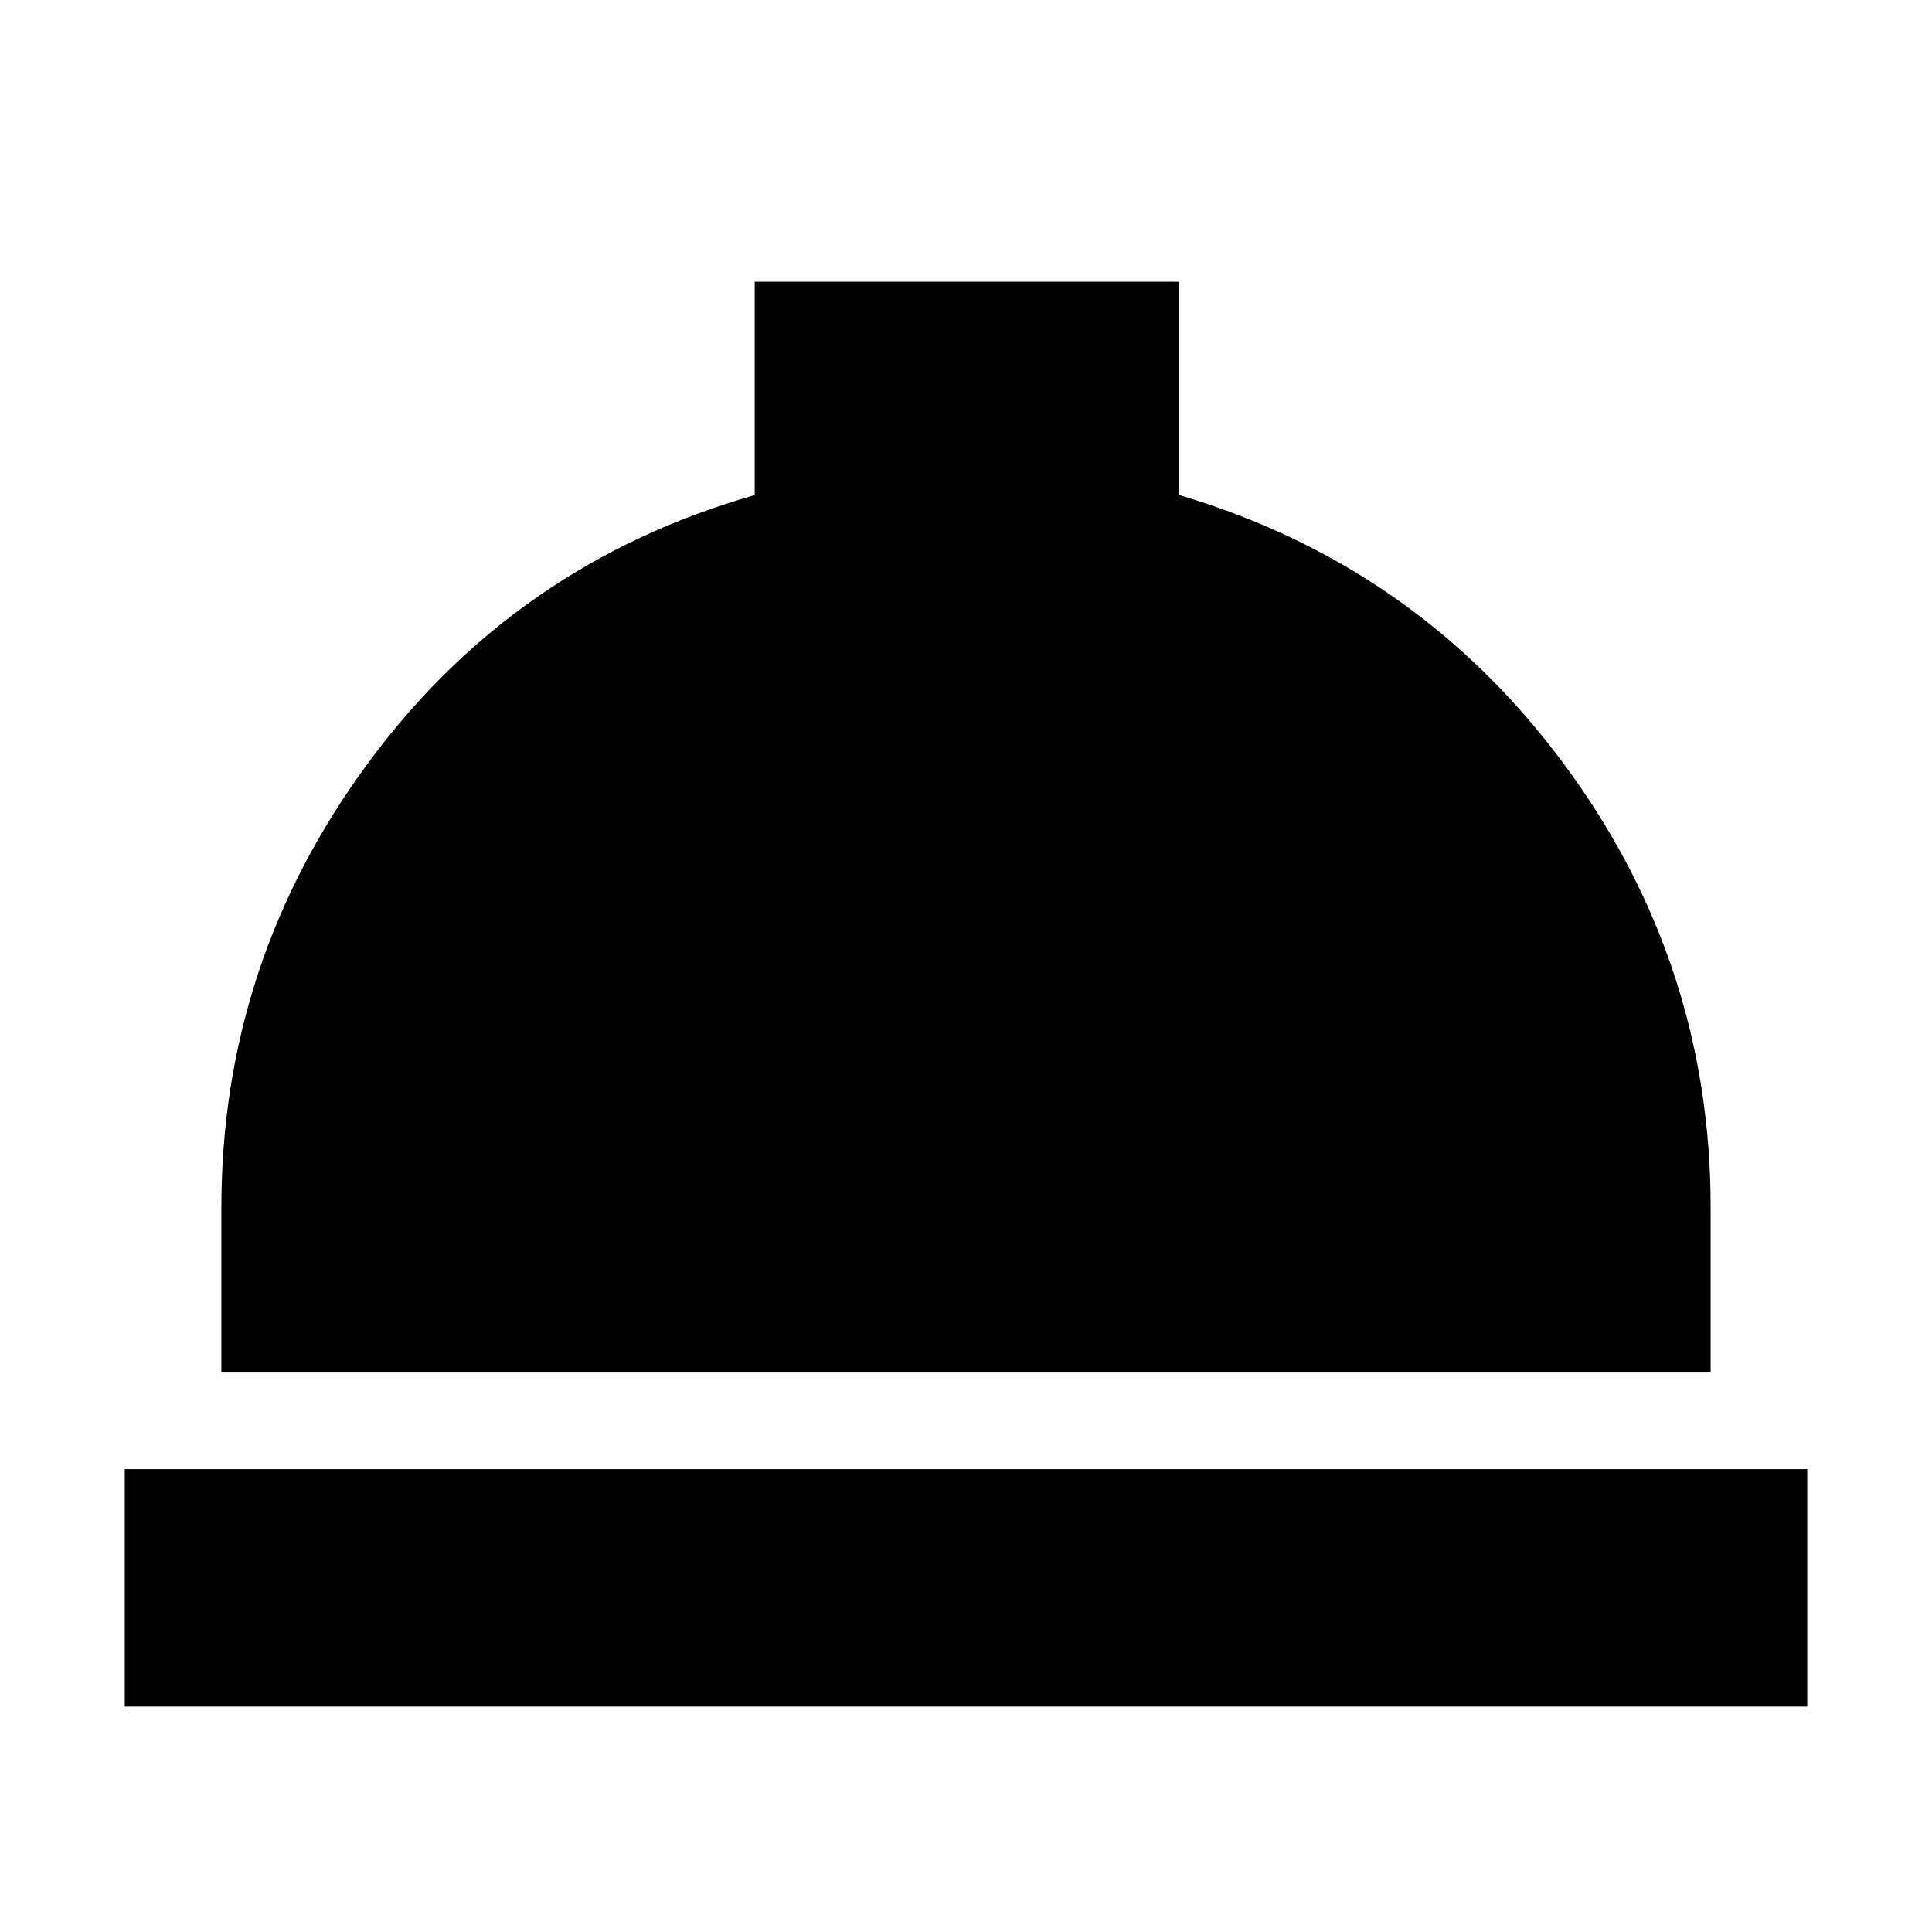 <svg xmlns="http://www.w3.org/2000/svg" height="20" viewBox="0 -960 960 960" width="20"><path d="M62-112v-118h836v118H62Zm48-166v-82q0-122 73-221t192-133v-106h211v106q118 35 191 133.5T850-360v82H110Z"/></svg>